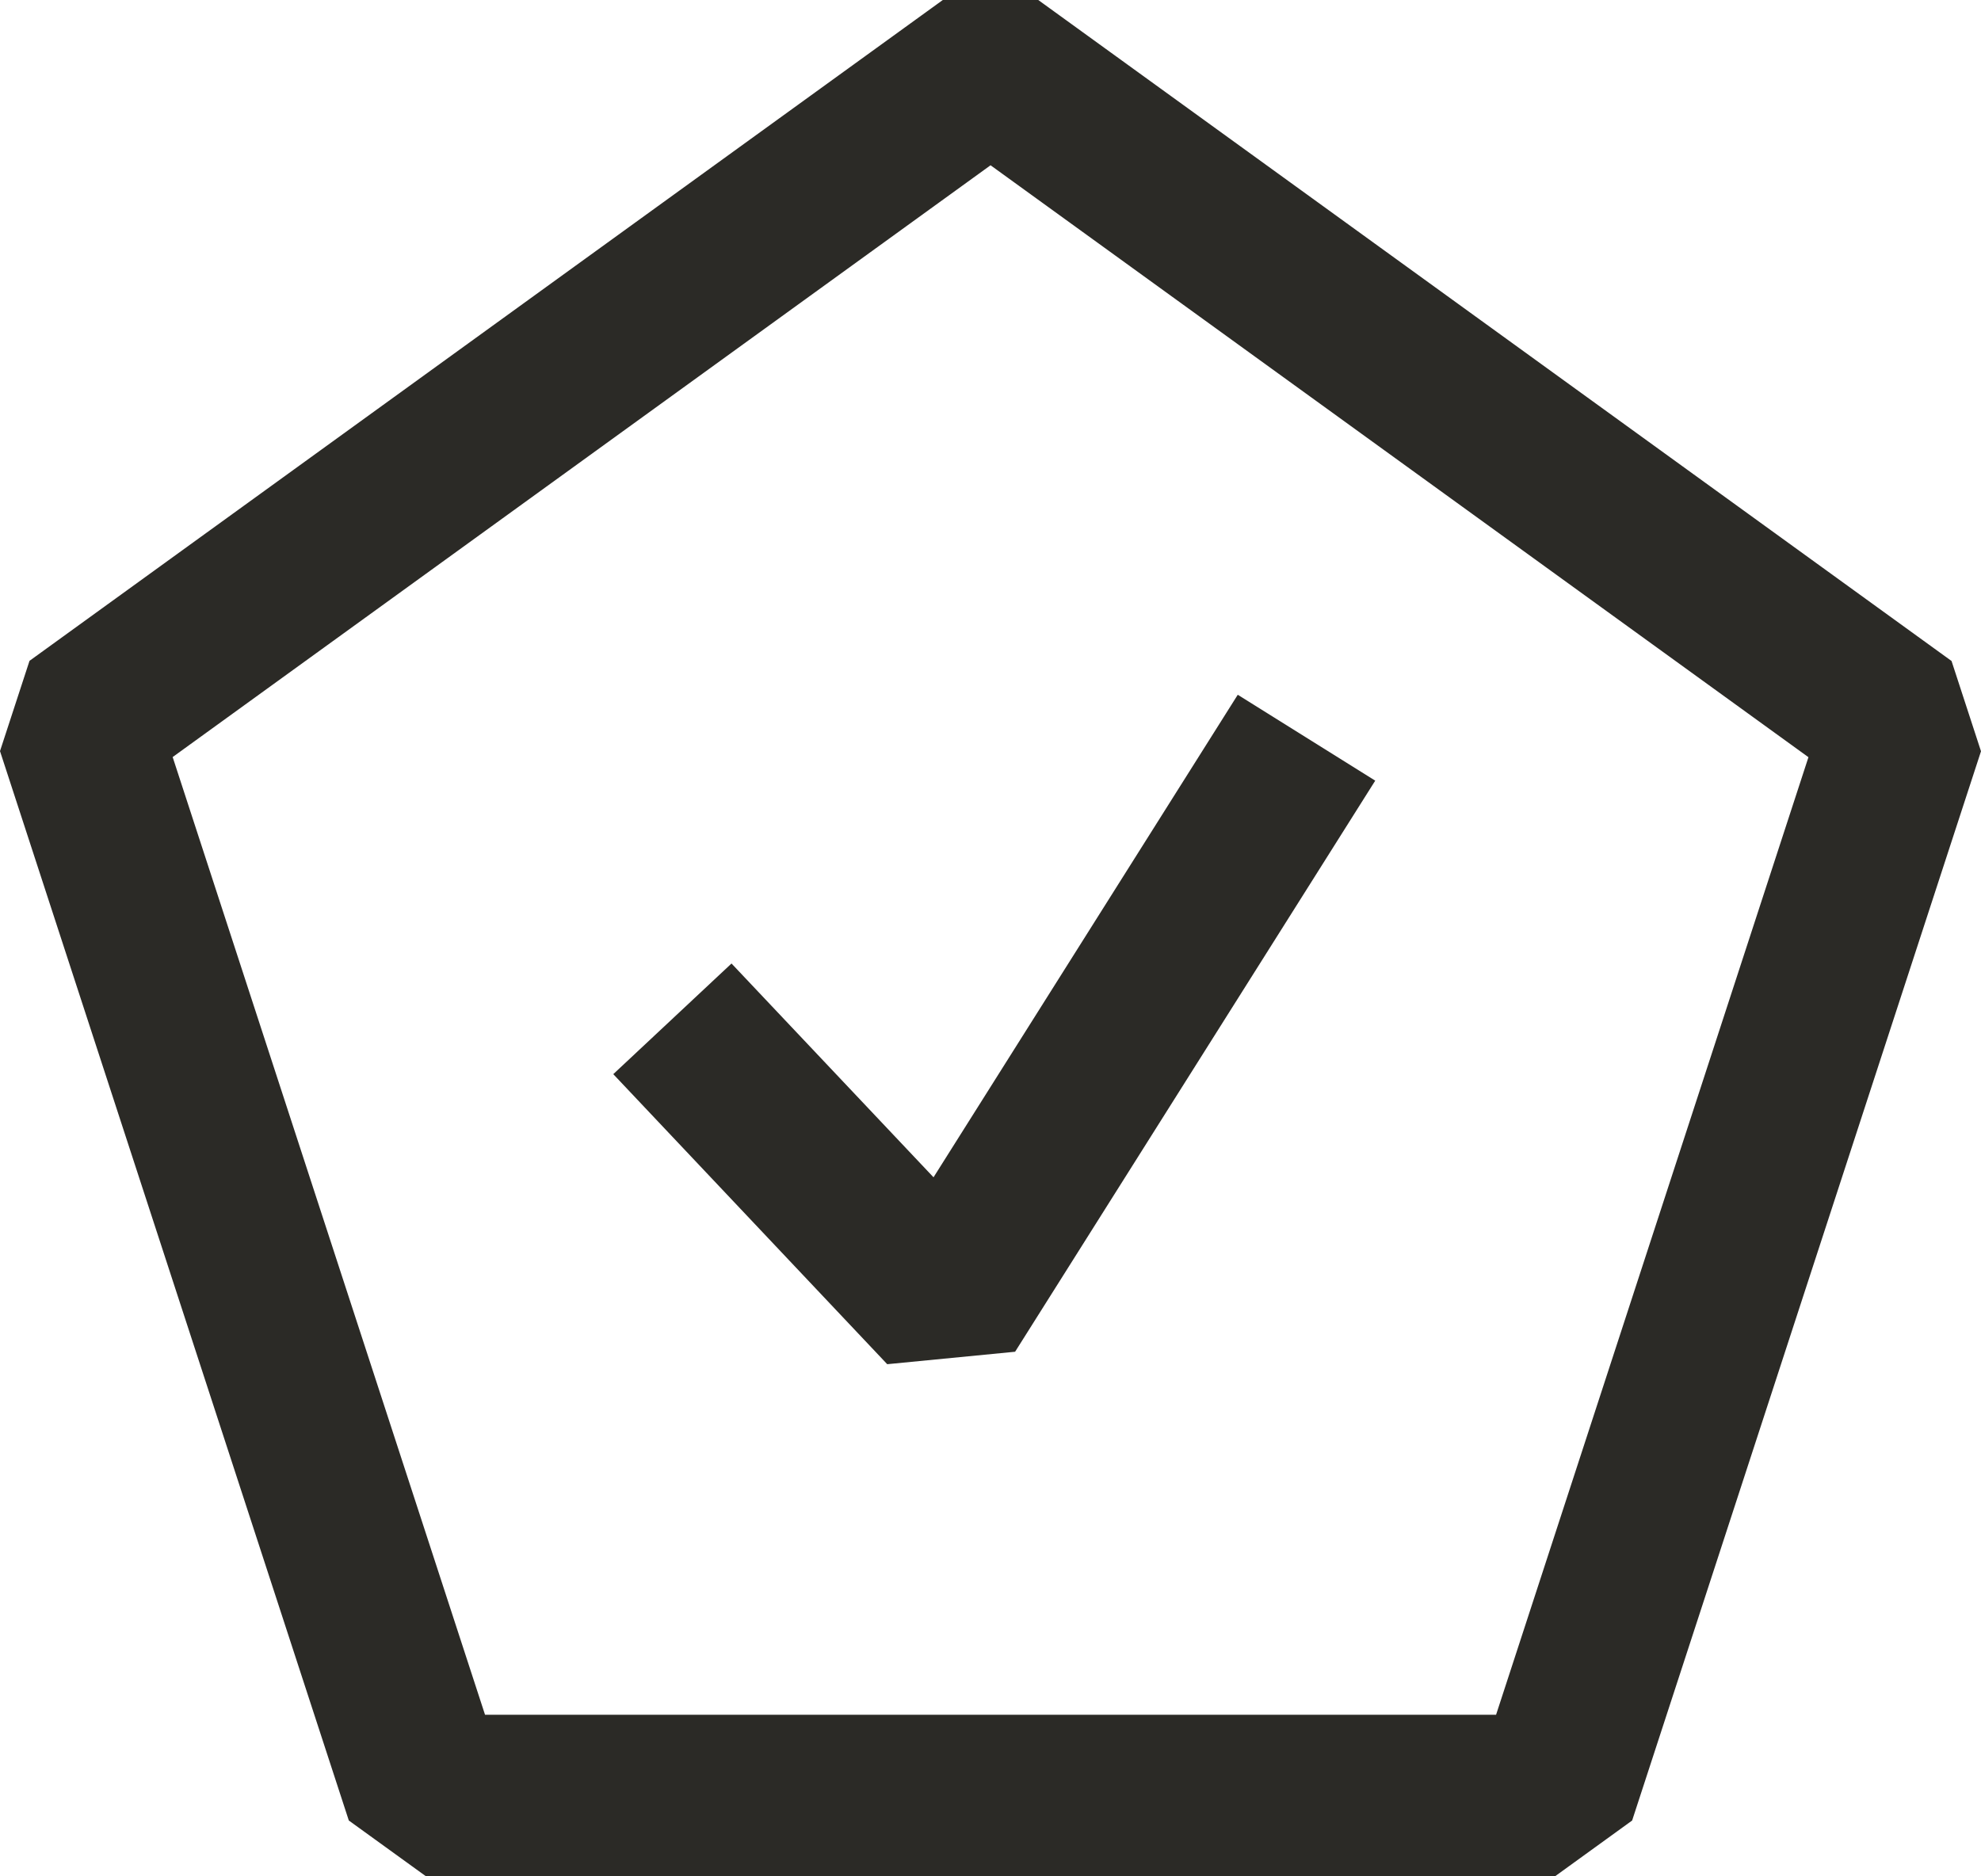 <svg width="38" height="36" viewBox="0 0 38 36" fill="none" xmlns="http://www.w3.org/2000/svg">
<path d="M29.828 36H8.172L6.691 34.929L0 14.411L0.566 12.679L18.085 0H19.916L37.435 12.682L38 14.414L31.308 34.929L29.828 36ZM9.304 32.9H28.698L34.69 14.528L19.001 3.171L3.312 14.525L9.304 32.9Z" fill="#2B2A26"/>
<path d="M17.019 26.174L11.764 20.609L14.032 18.486L17.907 22.588L23.743 13.33L26.38 14.978L19.472 25.935L17.019 26.174Z" fill="#2B2A26"/>
</svg>

